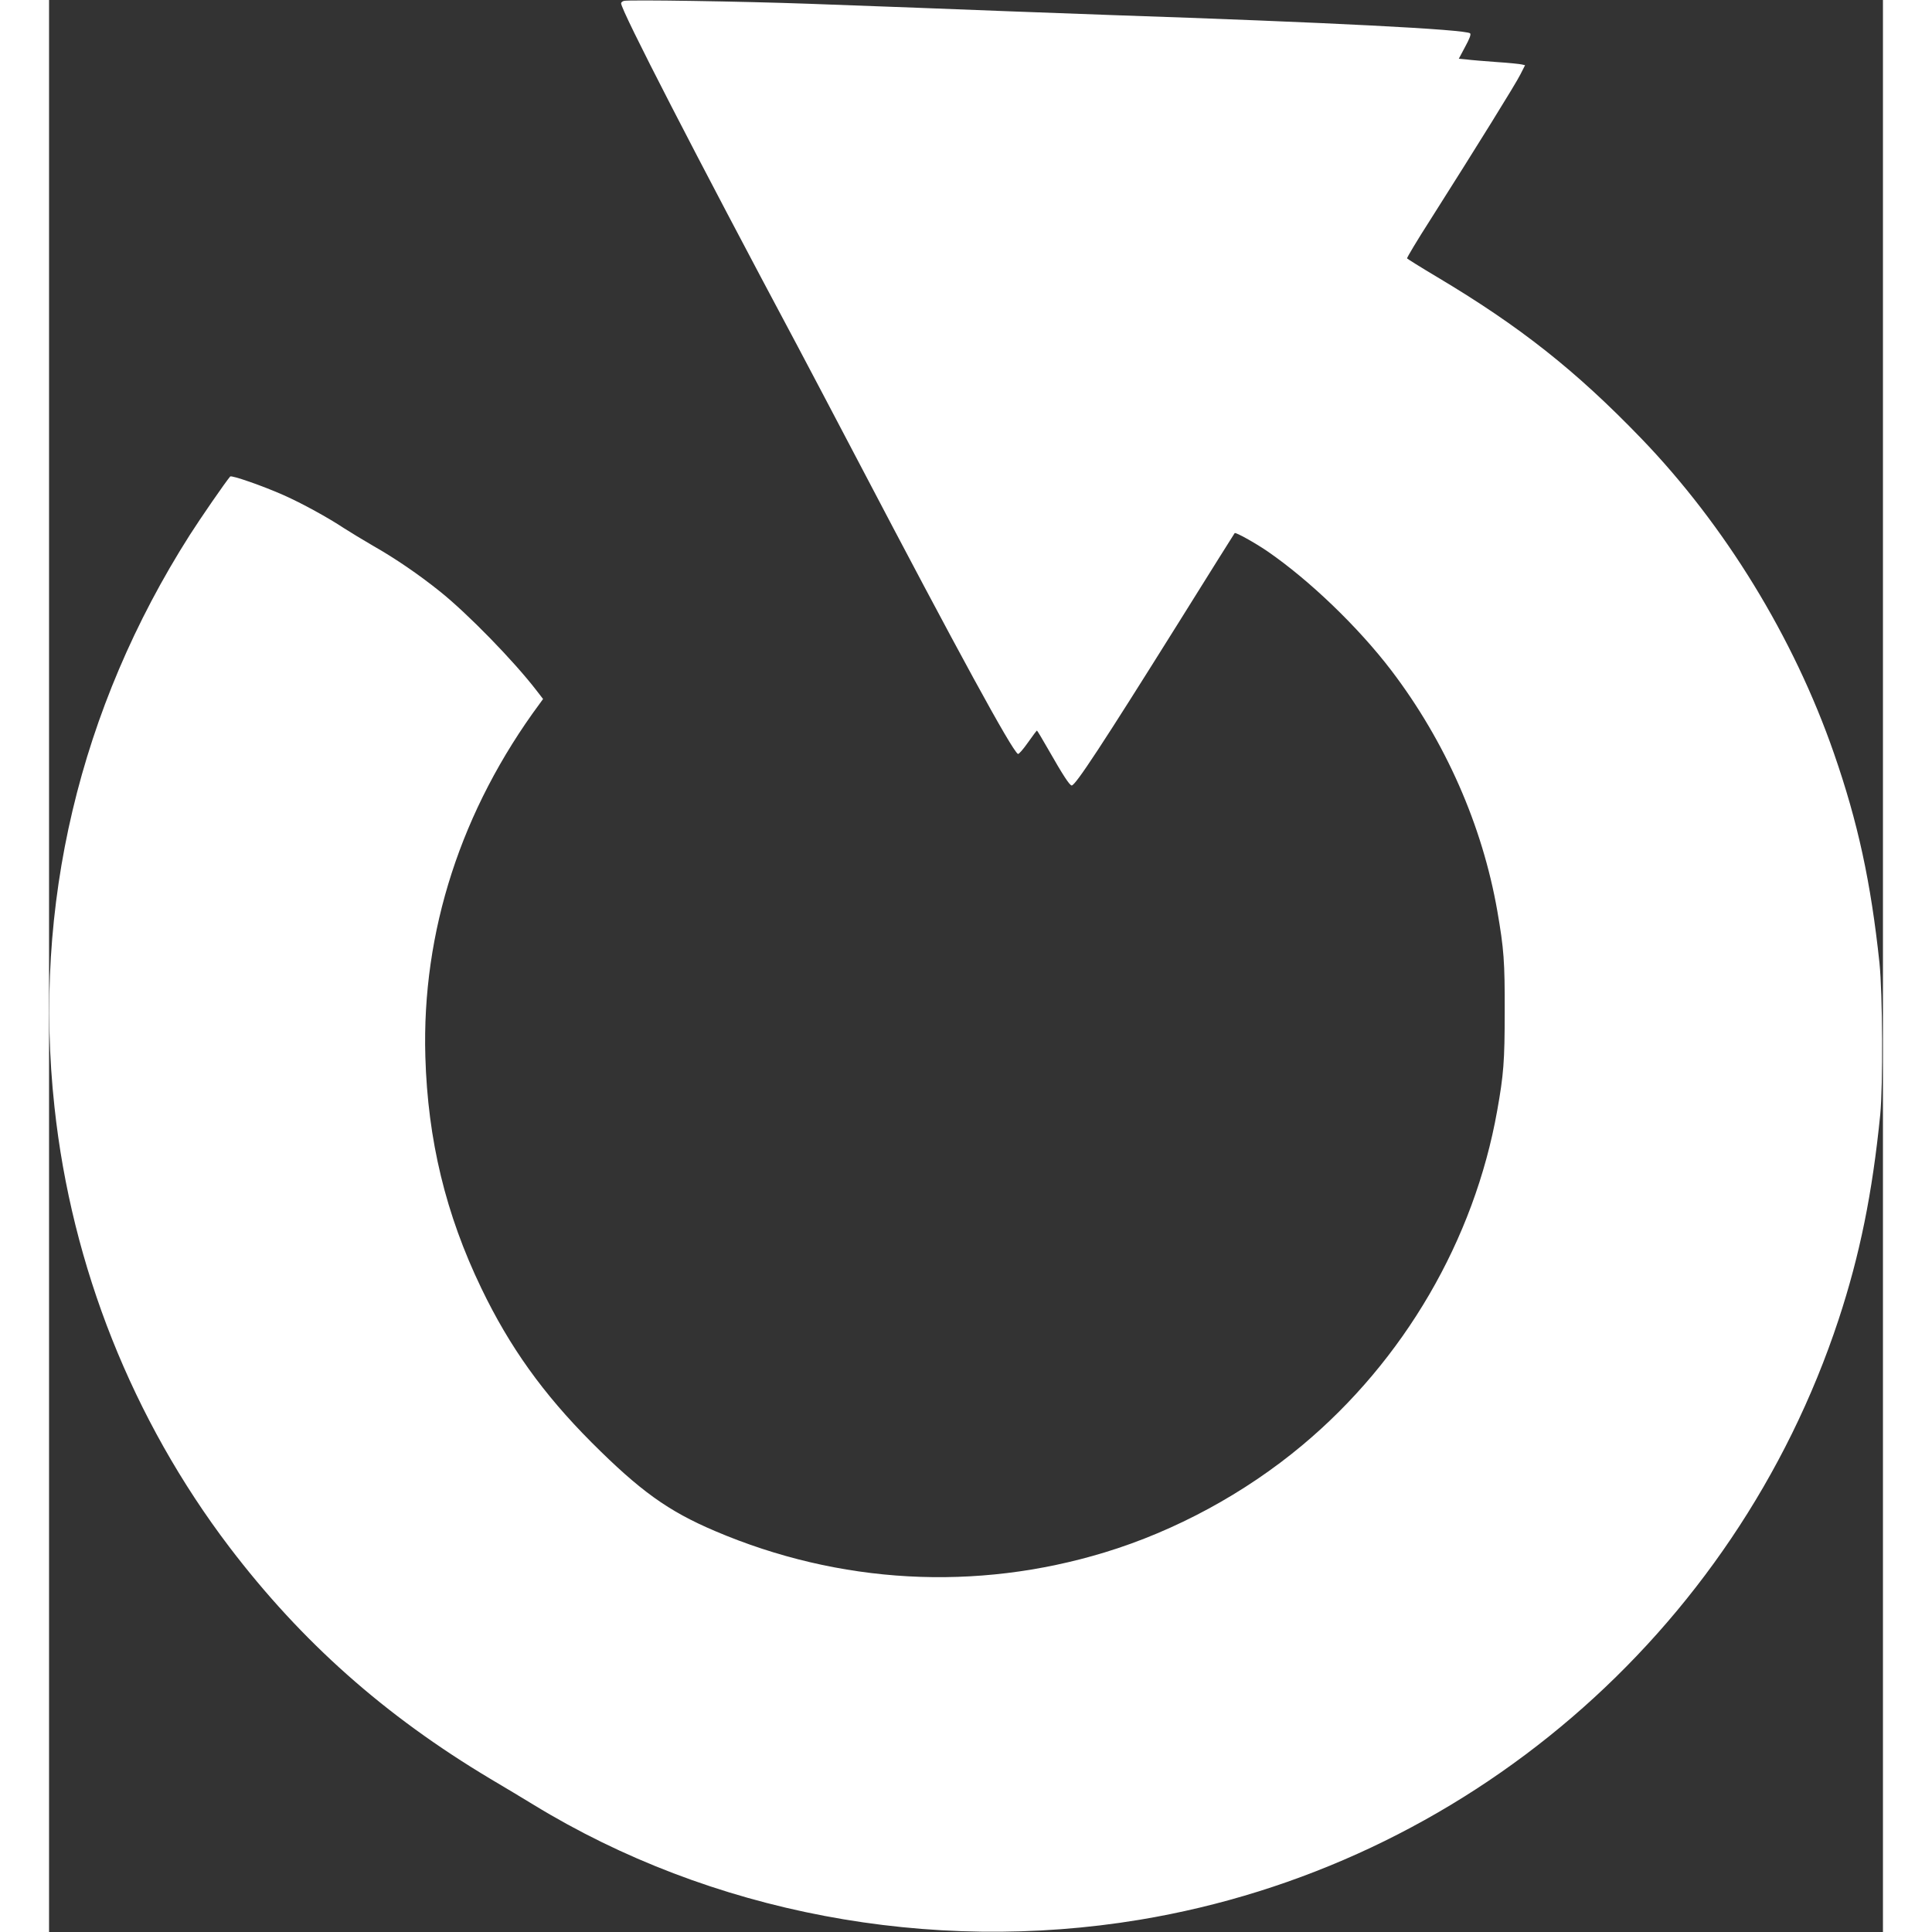 <?xml version="1.0" standalone="no"?>
<!DOCTYPE svg PUBLIC "-//W3C//DTD SVG 20010904//EN"
 "http://www.w3.org/TR/2001/REC-SVG-20010904/DTD/svg10.dtd">
<svg version="1.0" xmlns="http://www.w3.org/2000/svg"
 width="25pt" height="25pt" viewBox="0 0 1215 1280"
 preserveAspectRatio="xMidYMid meet">
<rect x="0" y="0" width="1215" height="1280" fill="#333333" stroke="none"/>
<g transform="translate(0,1280) scale(0.1,-0.1)"
fill="#FFFFFF" stroke="none">
<path d="M3808 12794 c-10 -3 -18 -10 -18 -16 0 -47 497 -1012 1170 -2273 64
-121 242 -458 395 -750 673 -1284 1022 -1923 1064 -1950 6 -3 35 31 66 75 31
44 58 80 60 80 2 0 38 -60 79 -132 90 -158 137 -231 151 -232 24 -2 203 271
706 1075 204 327 372 595 374 597 7 7 134 -64 215 -119 281 -193 604 -504 823
-791 359 -472 603 -1027 702 -1593 44 -254 50 -335 49 -670 0 -324 -7 -415
-50 -655 -152 -854 -617 -1652 -1291 -2215 -380 -318 -842 -568 -1309 -710
-854 -260 -1758 -210 -2583 142 -310 132 -495 265 -817 587 -320 321 -543 632
-730 1021 -236 490 -355 982 -371 1535 -24 828 237 1635 759 2340 l21 29 -44
57 c-151 196 -455 508 -640 656 -141 113 -298 220 -439 300 -69 40 -156 93
-195 118 -104 69 -278 165 -402 220 -135 60 -344 133 -353 123 -31 -36 -196
-275 -268 -388 -731 -1149 -1041 -2456 -896 -3790 114 -1057 517 -2070 1159
-2915 478 -628 1029 -1117 1730 -1536 94 -55 222 -133 285 -171 1173 -717
2625 -992 4015 -762 2152 357 3943 1894 4631 3976 141 428 224 838 276 1358
19 199 16 799 -5 1005 -57 536 -143 933 -302 1390 -266 766 -721 1509 -1277
2086 -433 449 -802 741 -1354 1070 -106 63 -195 119 -197 122 -2 4 67 120 155
257 307 484 566 901 596 962 l31 61 -22 5 c-12 3 -87 11 -167 16 -80 6 -169
13 -198 17 l-52 5 42 79 c29 53 40 82 33 89 -26 26 -942 73 -2370 121 -170 6
-476 17 -680 25 -429 17 -758 29 -1330 50 -445 16 -1199 28 -1227 19z"/>
</g>
</svg>
